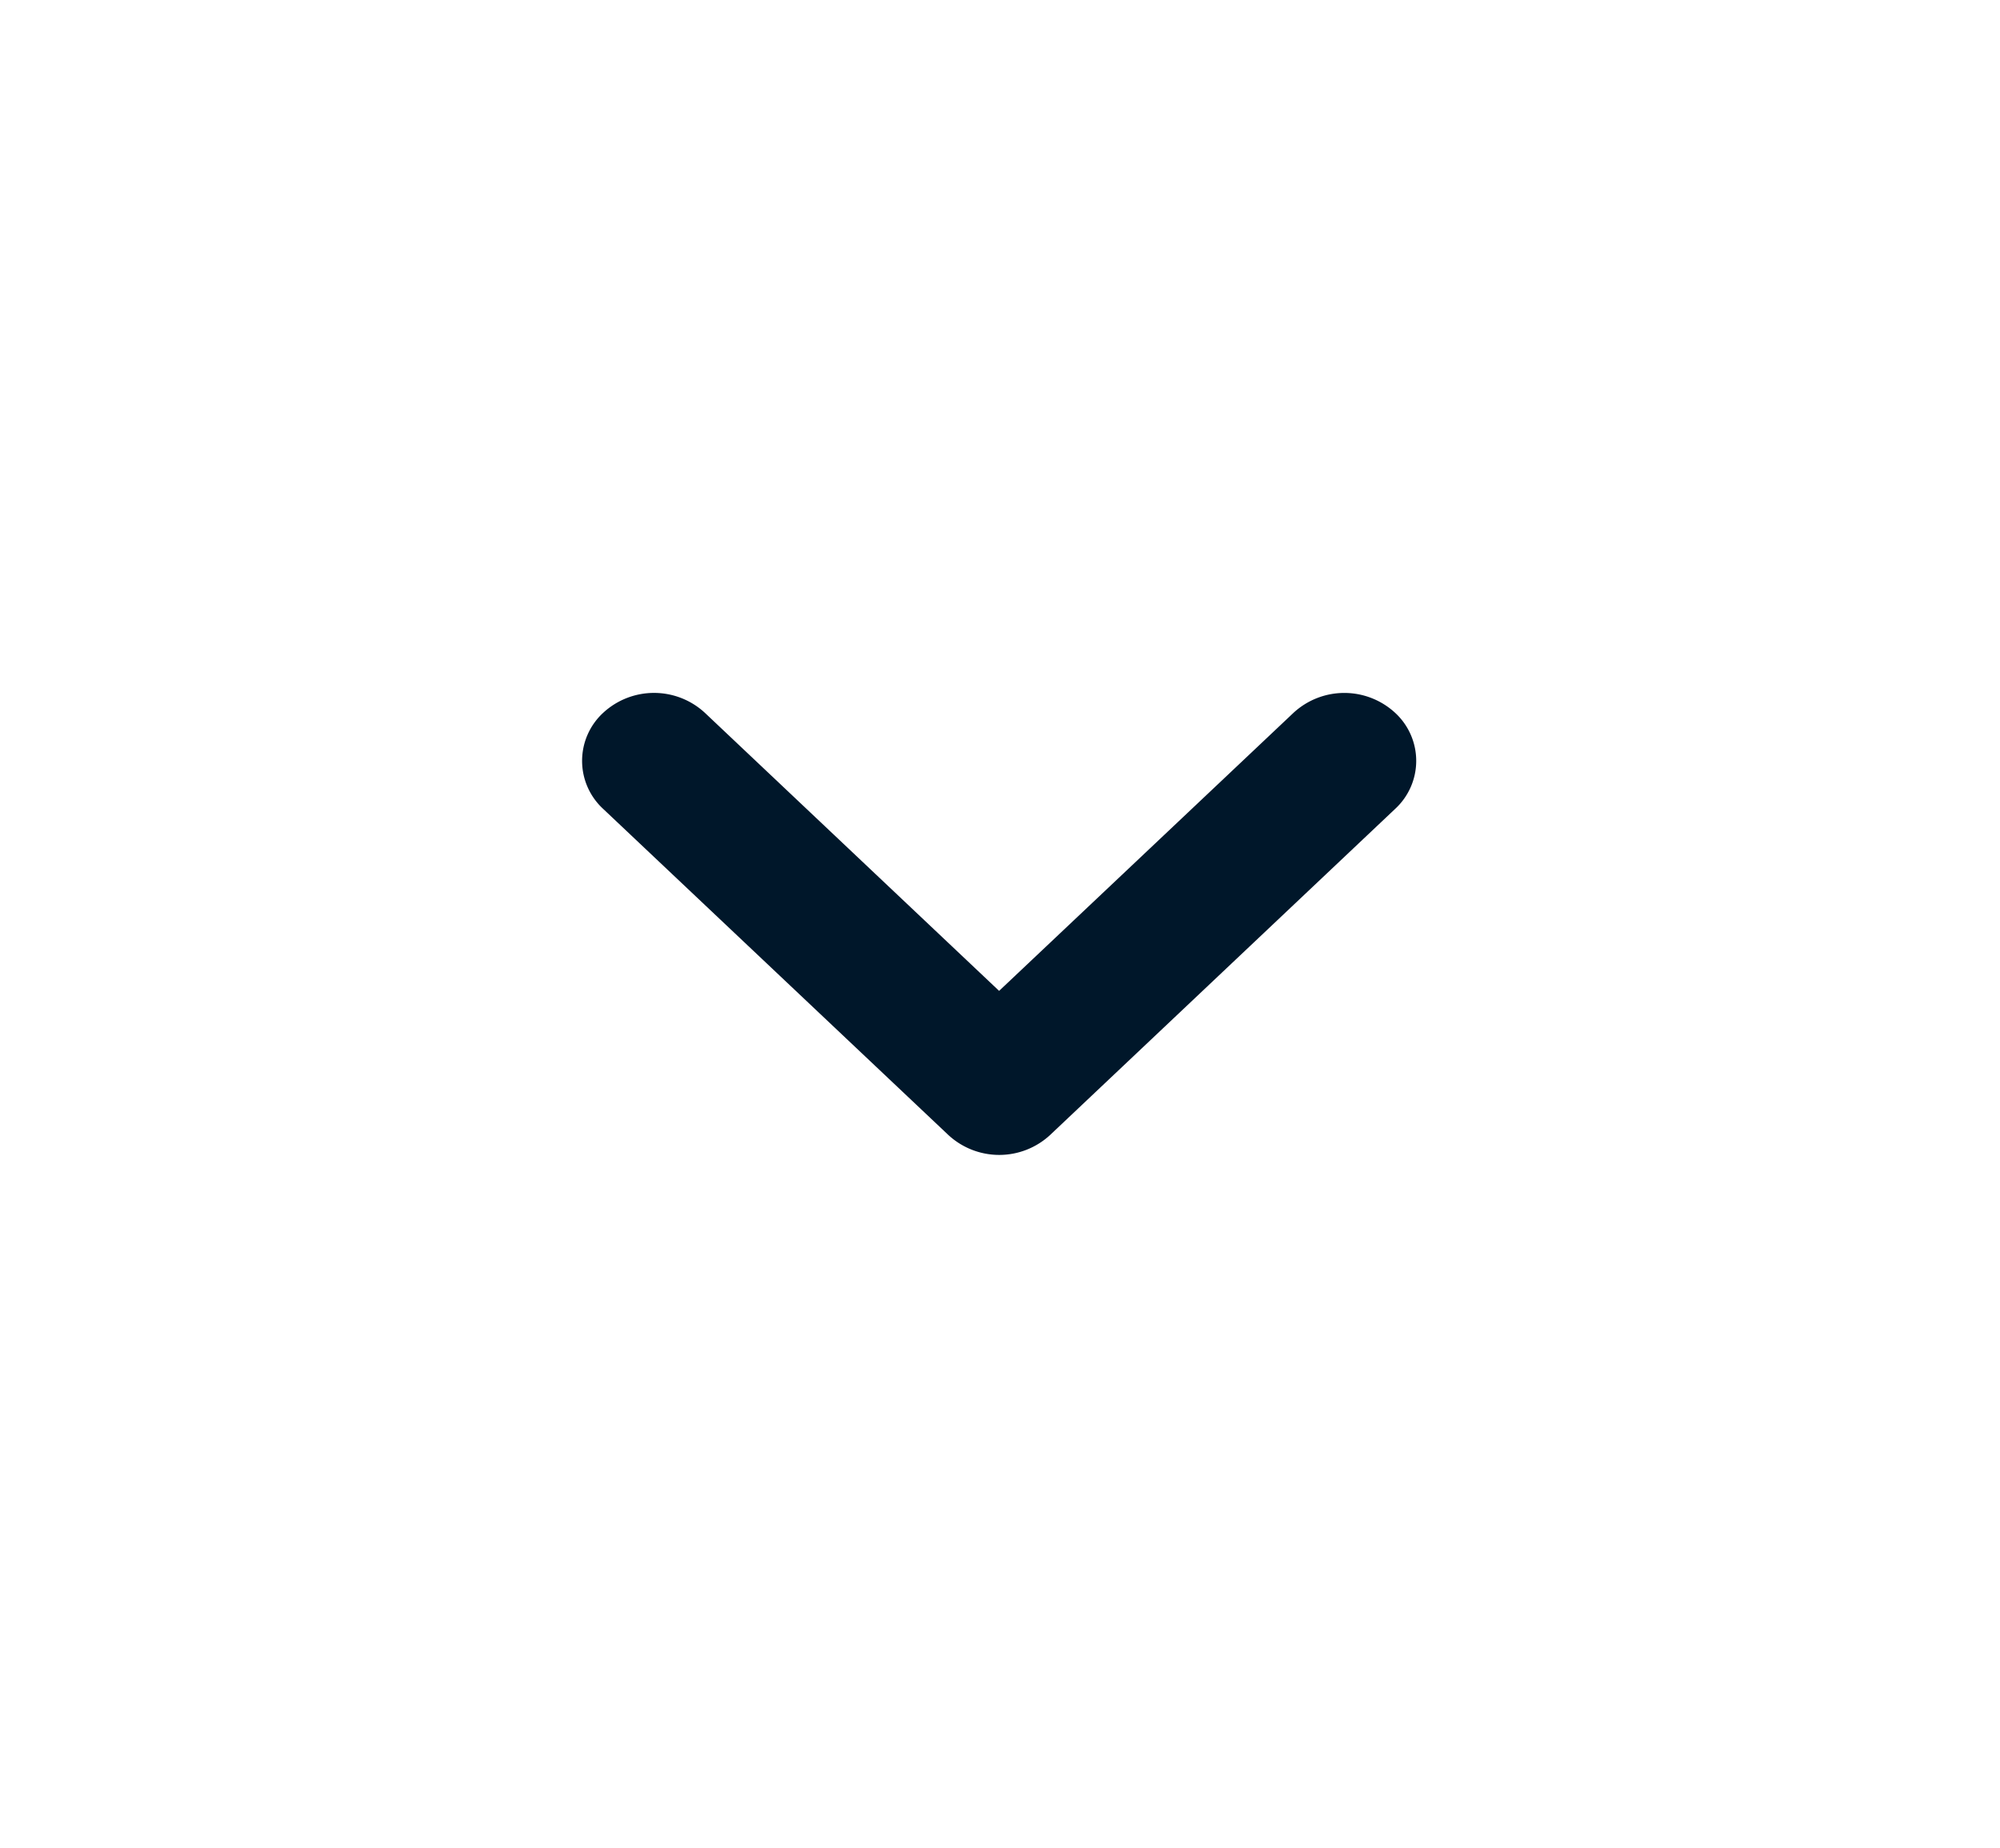 <svg xmlns="http://www.w3.org/2000/svg" width="25.976" height="24" viewBox="0 0 25.976 24">
    <path fill="#00172A" fill-rule="evenodd" d="M12.976 12.87L16.8 9.258a.973.973 0 0 1 1.32 0 .848.848 0 0 1 0 1.248l-4.482 4.236a.973.973 0 0 1-1.32 0l-4.484-4.236a.848.848 0 0 1 0-1.248.973.973 0 0 1 1.321 0l3.822 3.612z"/>
</svg>
